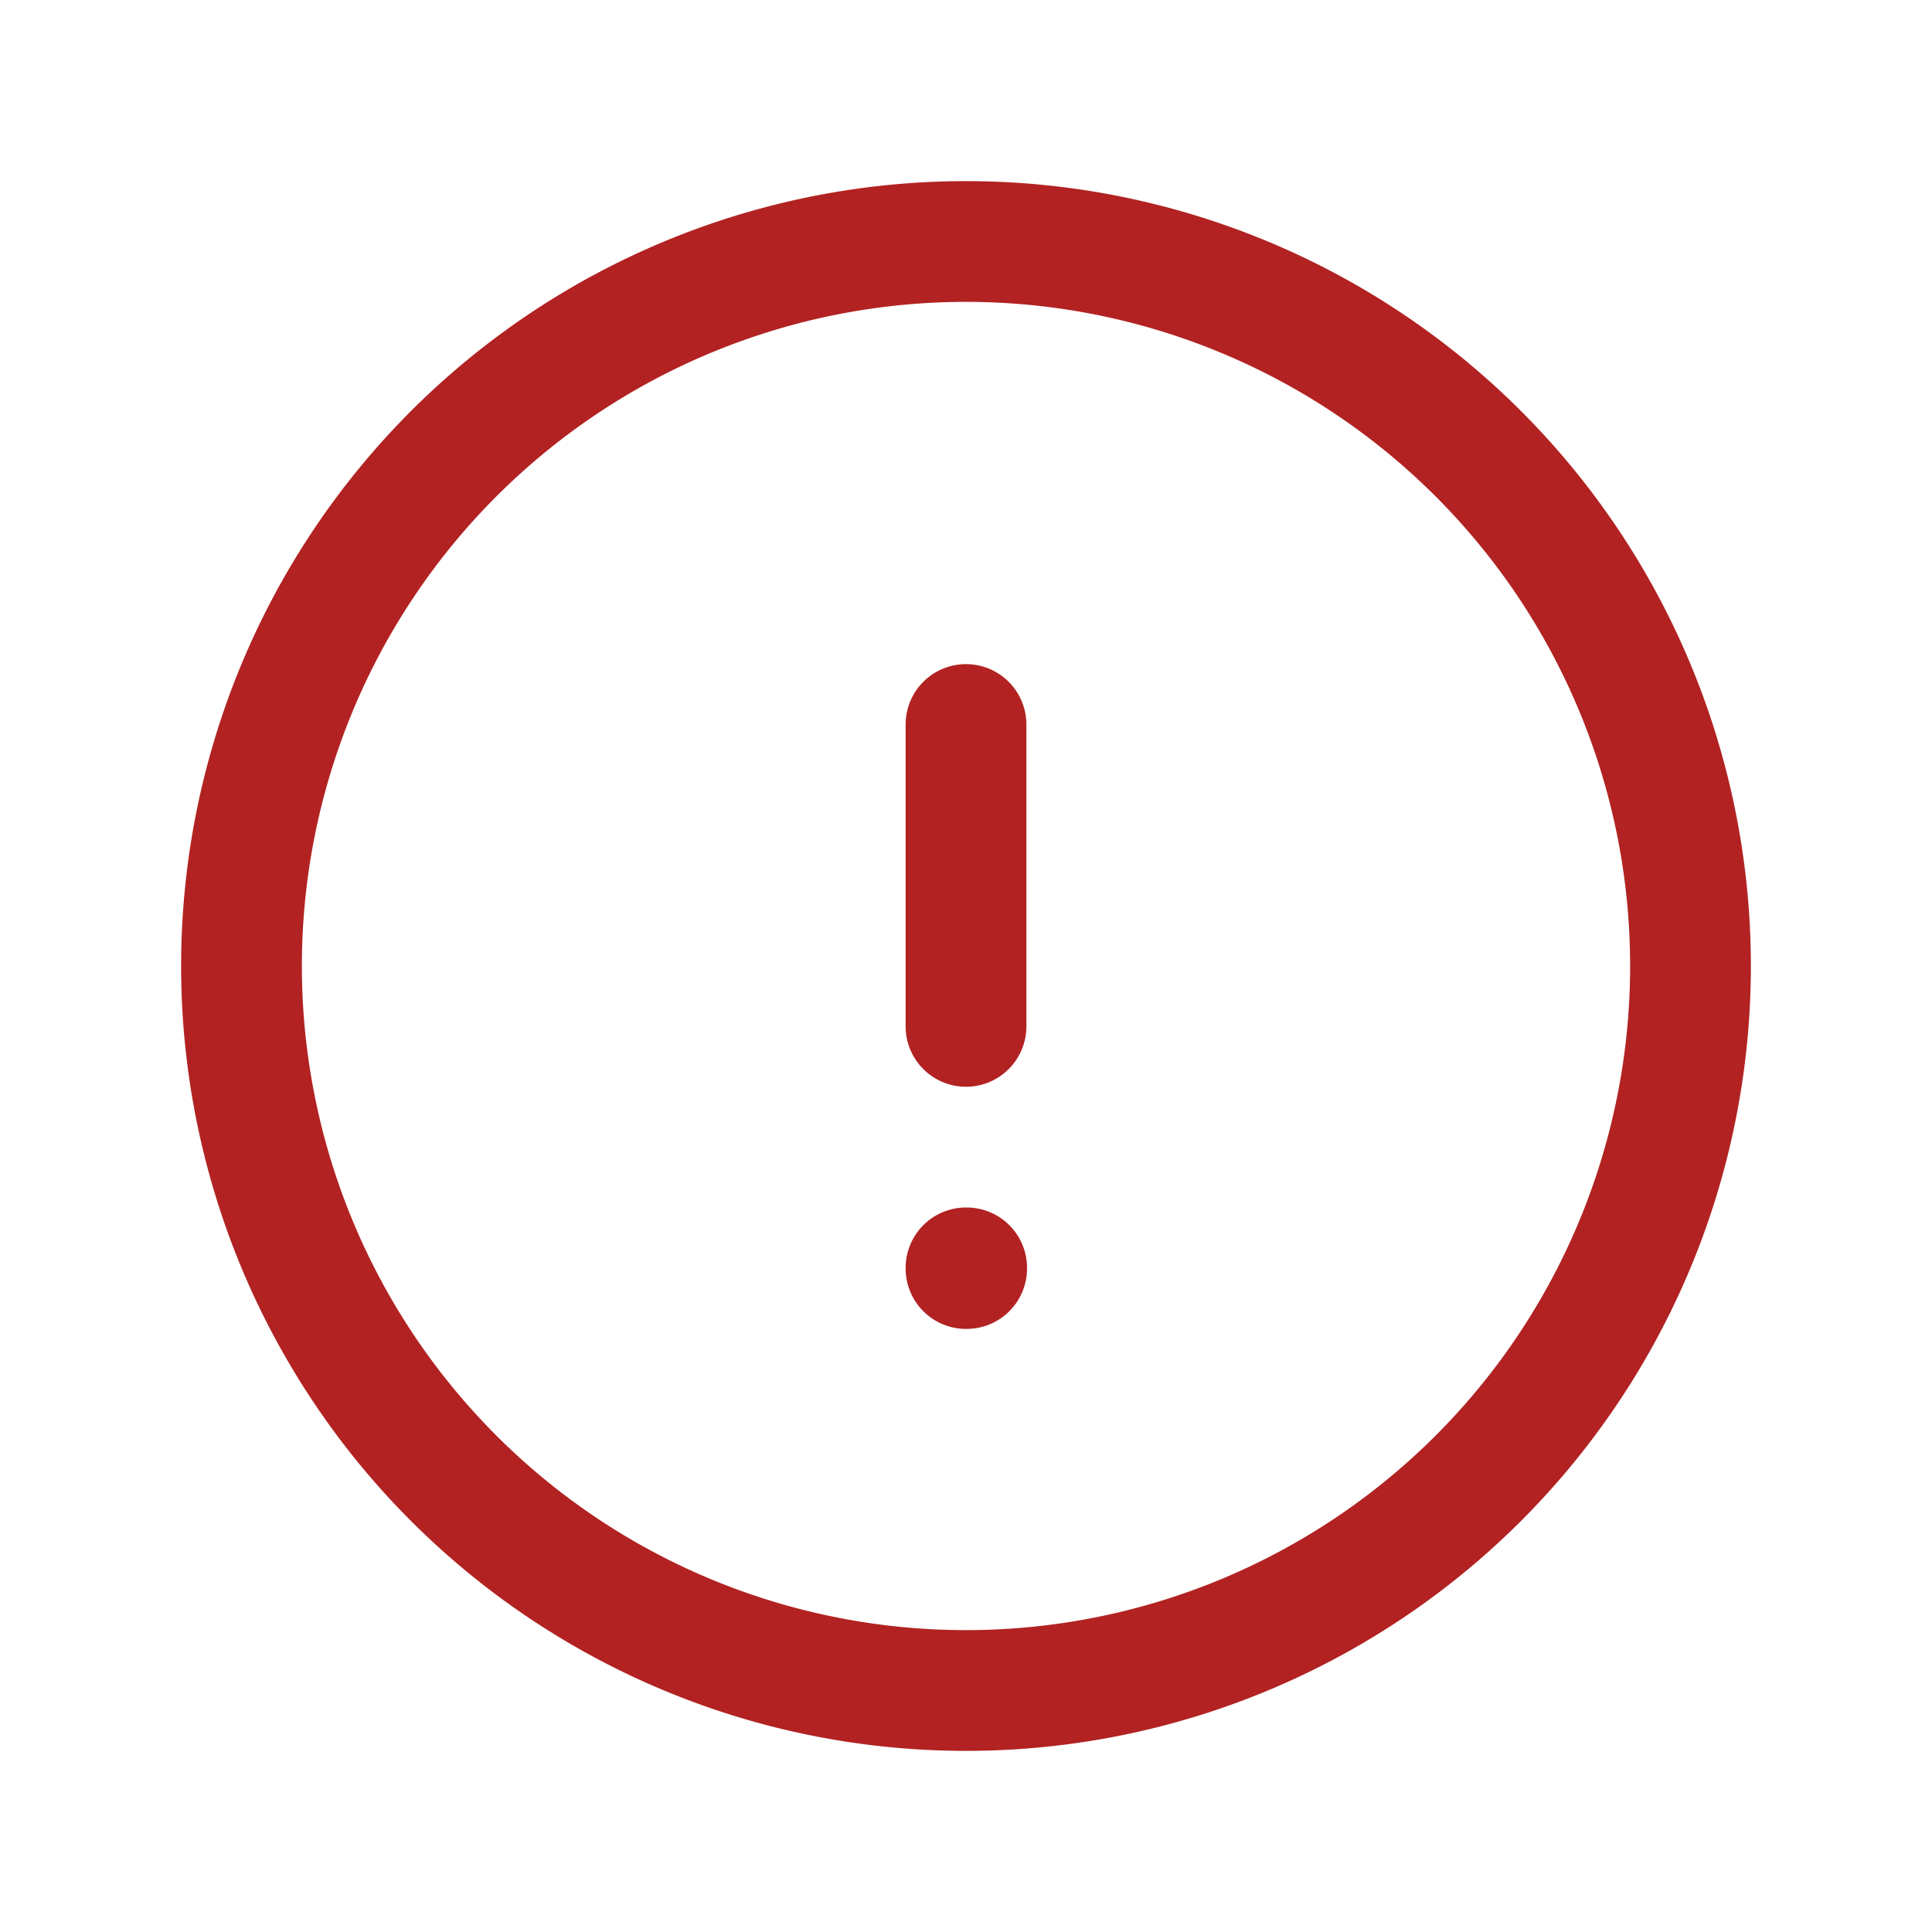 <svg xmlns="http://www.w3.org/2000/svg" fill="none" viewBox="0 0 24 24" stroke-width="1.5" stroke="#B22222">
  <path stroke-linecap="round" stroke-linejoin="round" d="M12 9v3.75m9-.75a9 9 0 1 1-18 0 9 9 0 0 1 18 0Zm-9 3.75h.008v.008H12v-.008Z" />
</svg>